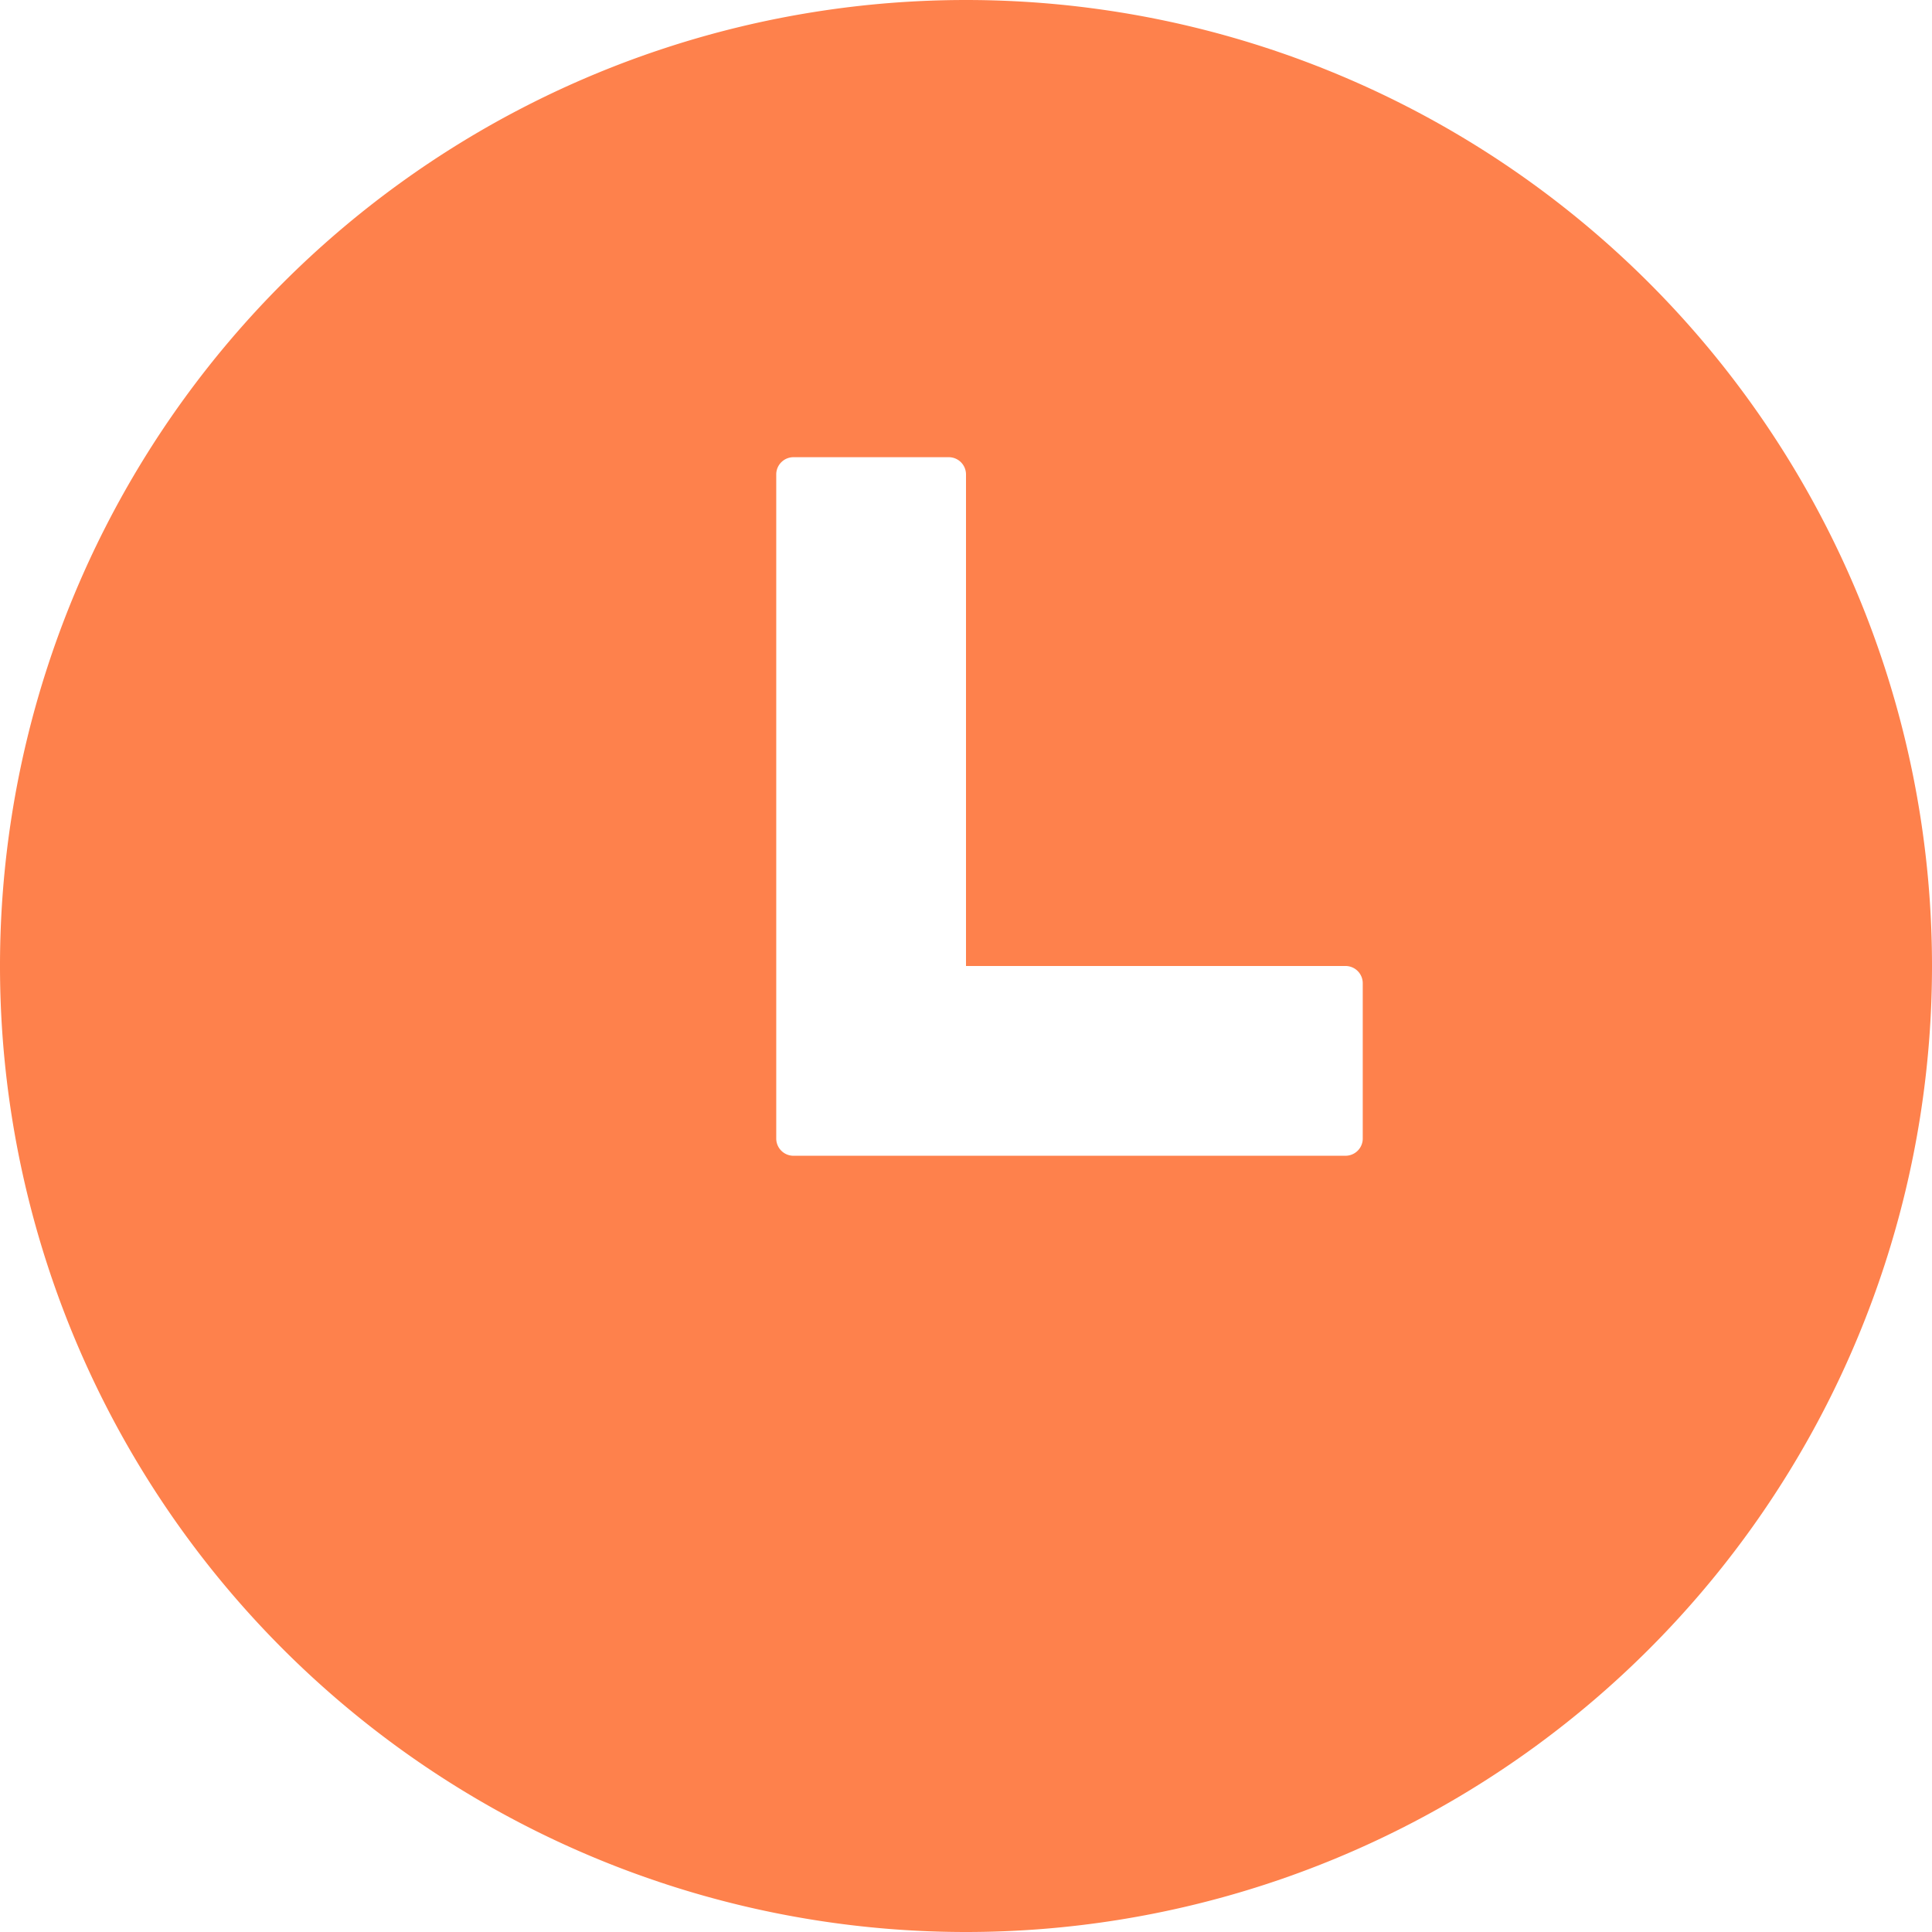 <?xml version="1.0" standalone="no"?><!DOCTYPE svg PUBLIC "-//W3C//DTD SVG 1.1//EN" "http://www.w3.org/Graphics/SVG/1.1/DTD/svg11.dtd"><svg t="1728739939883" class="icon" viewBox="0 0 1024 1024" version="1.1" xmlns="http://www.w3.org/2000/svg" p-id="38946" xmlns:xlink="http://www.w3.org/1999/xlink" width="200" height="200"><path d="M512 0a512 512 0 1 1 0 1024A512 512 0 0 1 512 0z m-9.143 242.322H420.571a9.143 9.143 0 0 0-9.143 8.777V603.429c0 4.974 3.95 8.997 8.85 9.143H713.143a9.143 9.143 0 0 0 9.143-8.85V521.143A9.143 9.143 0 0 0 713.435 512H512V251.392a9.143 9.143 0 0 0-9.143-9.07z" fill="#FE814C" p-id="38947"></path></svg>